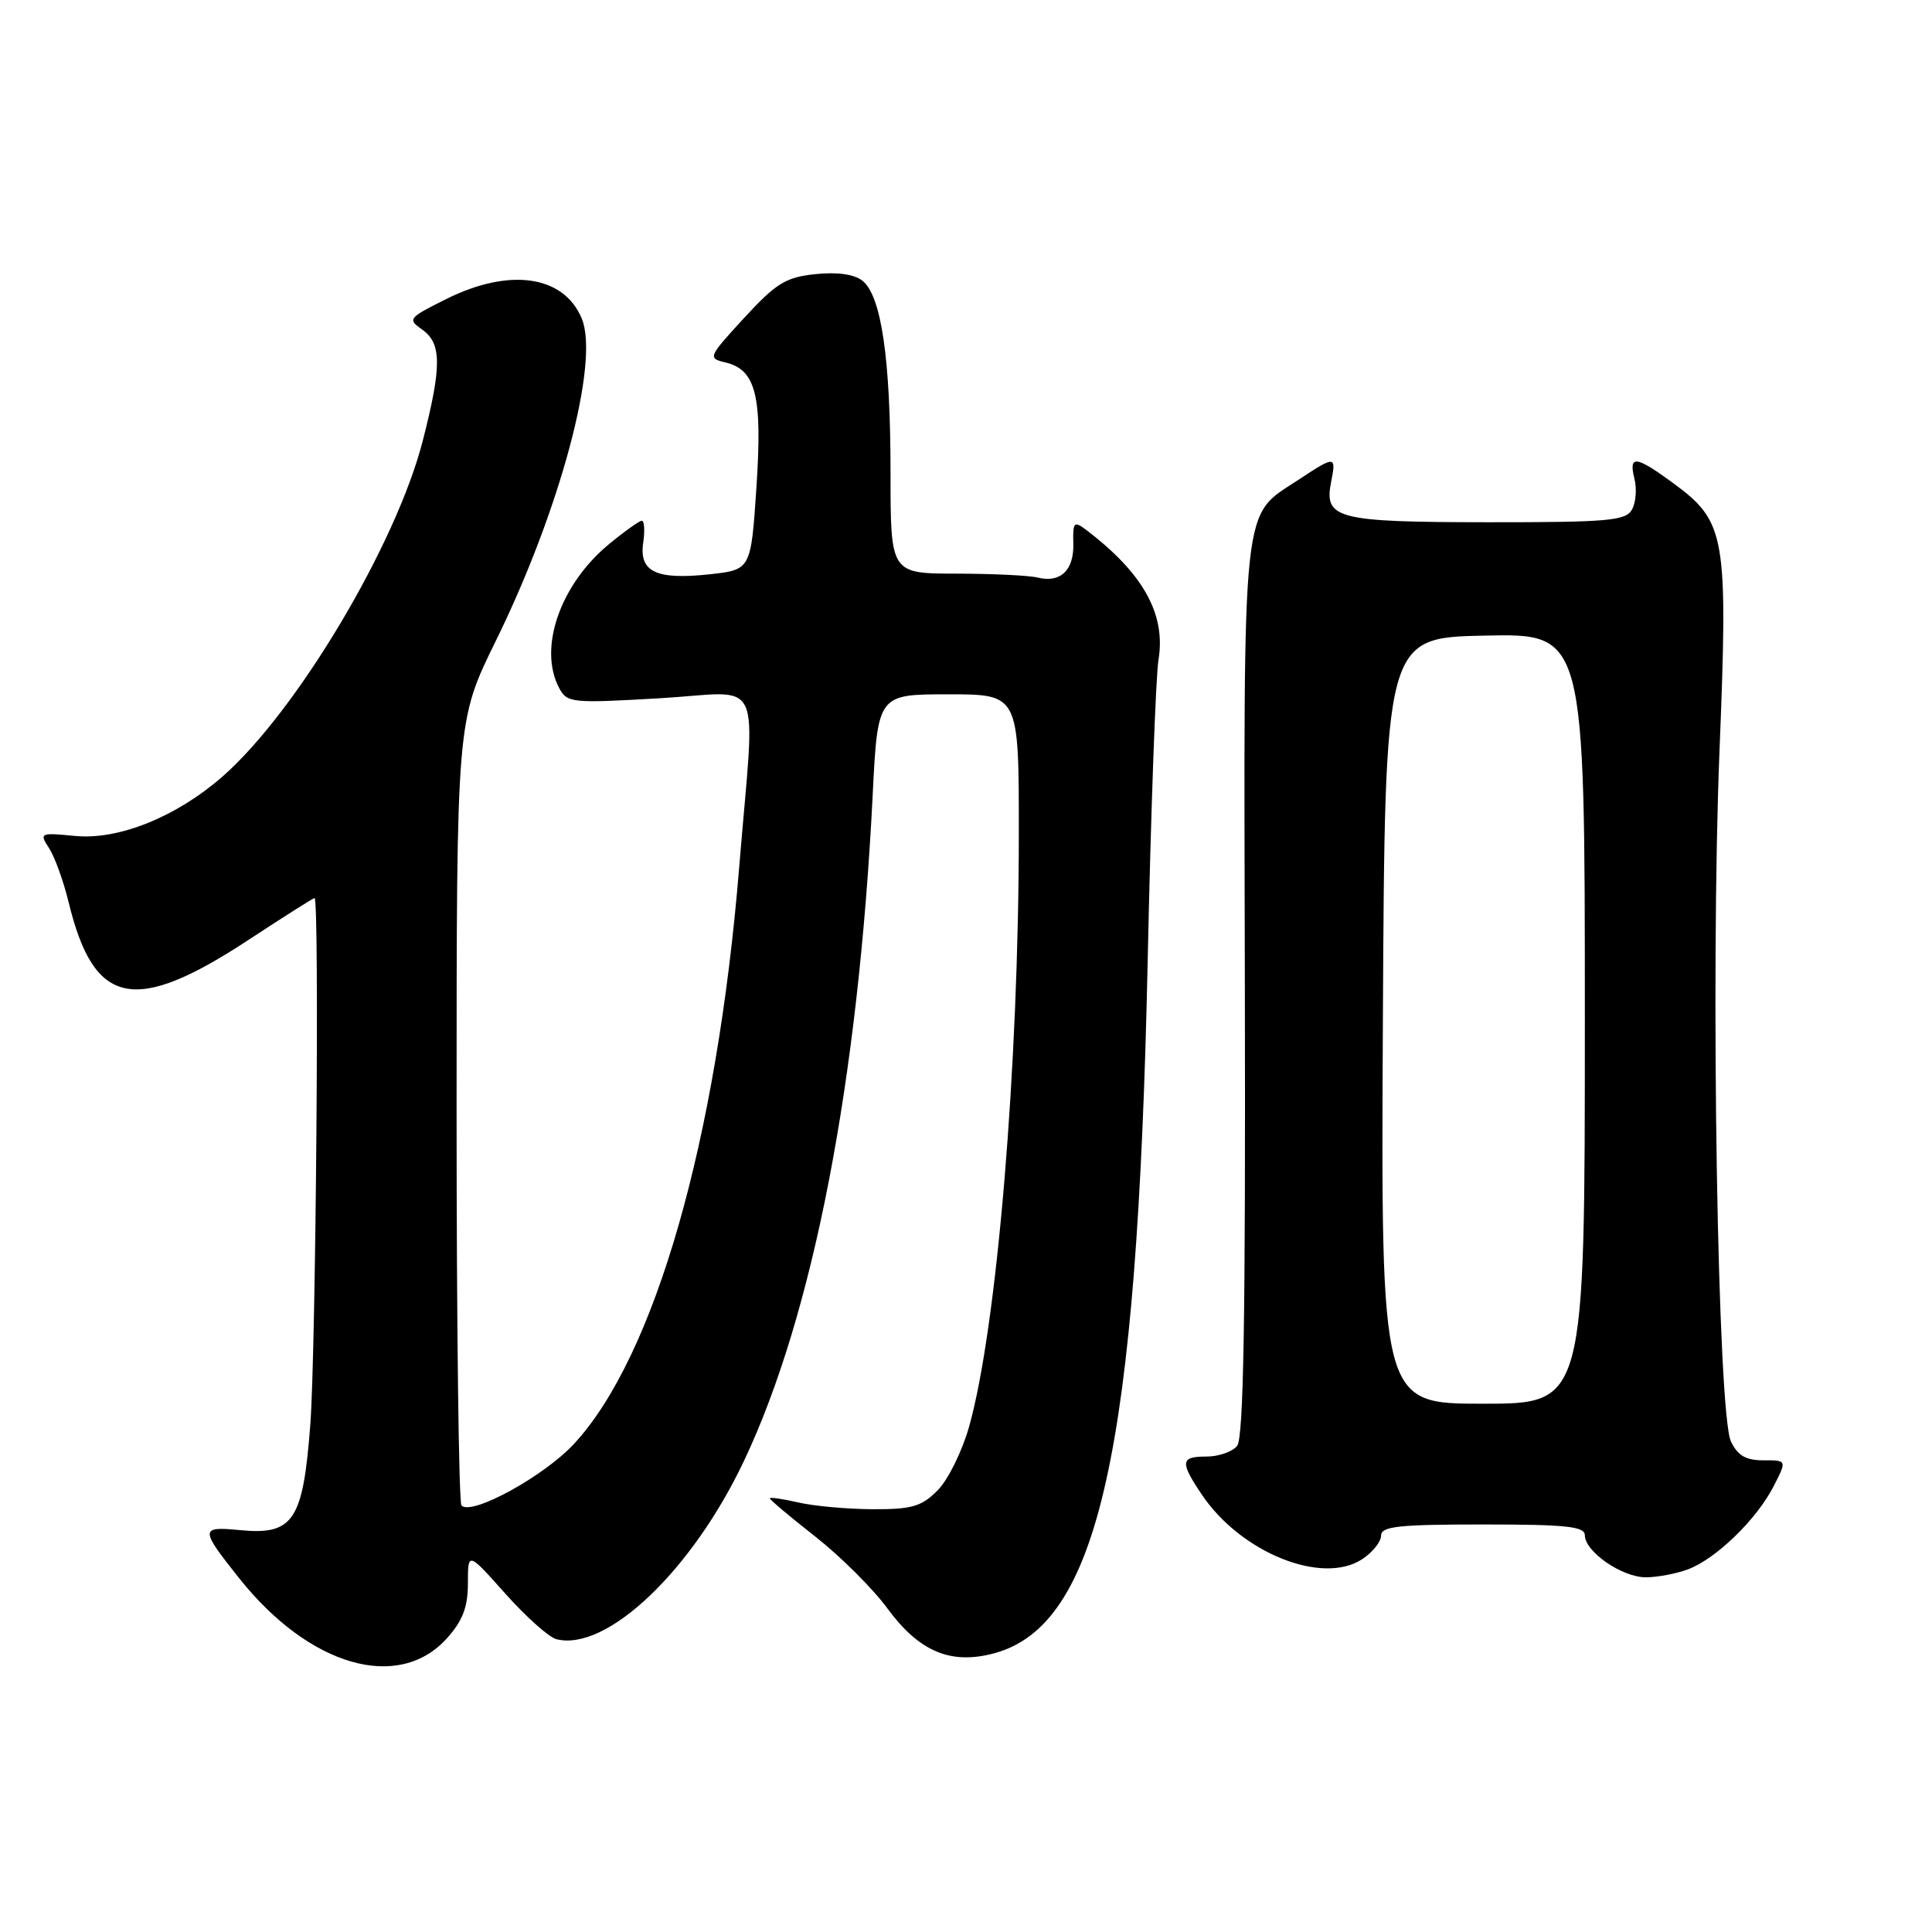 <?xml version="1.0" encoding="UTF-8" standalone="no"?>
<!DOCTYPE svg PUBLIC "-//W3C//DTD SVG 1.1//EN" "http://www.w3.org/Graphics/SVG/1.1/DTD/svg11.dtd" >
<svg xmlns="http://www.w3.org/2000/svg" xmlns:xlink="http://www.w3.org/1999/xlink" version="1.1" viewBox="0 0 256 256">
 <g >
 <path fill="currentColor"
d=" M 59.25 217.05 C 61.32 214.73 62.00 212.94 62.00 209.78 C 62.00 205.60 62.00 205.60 66.97 211.18 C 69.70 214.24 72.74 216.95 73.72 217.20 C 80.38 218.89 91.70 208.12 98.60 193.54 C 107.76 174.17 113.73 143.29 115.63 105.45 C 116.30 92.00 116.30 92.00 125.65 92.00 C 135.00 92.00 135.00 92.00 135.00 110.25 C 135.00 141.31 132.11 175.85 128.42 189.01 C 127.49 192.30 125.61 196.12 124.23 197.49 C 122.10 199.63 120.82 200.00 115.61 199.98 C 112.25 199.96 107.81 199.56 105.75 199.08 C 103.69 198.60 102.00 198.36 102.00 198.54 C 102.00 198.72 104.72 201.01 108.05 203.62 C 111.38 206.24 115.68 210.52 117.59 213.13 C 121.80 218.86 125.99 220.62 131.73 219.07 C 145.56 215.35 150.69 192.28 152.07 127.50 C 152.49 107.70 153.14 89.65 153.51 87.39 C 154.50 81.34 151.44 75.89 143.81 70.13 C 142.32 69.01 142.14 69.22 142.22 72.03 C 142.32 75.56 140.51 77.28 137.50 76.53 C 136.40 76.25 131.56 76.02 126.75 76.01 C 118.00 76.00 118.00 76.00 118.00 62.64 C 118.00 47.45 116.77 39.10 114.24 37.17 C 113.12 36.32 110.88 36.02 108.00 36.33 C 104.11 36.74 102.83 37.53 98.60 42.13 C 93.84 47.31 93.77 47.47 96.10 48.02 C 100.17 48.98 101.04 52.45 100.23 64.59 C 99.50 75.50 99.50 75.50 94.00 76.10 C 86.94 76.86 84.66 75.77 85.23 71.91 C 85.46 70.31 85.38 69.00 85.05 69.00 C 84.73 69.00 82.77 70.39 80.70 72.10 C 74.22 77.44 71.28 85.92 74.10 91.18 C 75.14 93.14 75.75 93.20 87.46 92.52 C 101.48 91.71 100.08 88.72 97.94 115.00 C 94.99 151.07 86.80 179.67 76.09 191.29 C 72.11 195.60 62.53 200.86 61.15 199.49 C 60.79 199.13 60.50 175.58 60.50 147.17 C 60.50 95.50 60.50 95.50 65.66 85.00 C 74.22 67.60 79.47 47.96 77.09 42.22 C 74.72 36.48 67.52 35.44 59.14 39.62 C 54.10 42.13 53.97 42.29 55.94 43.67 C 58.53 45.49 58.55 48.52 56.03 58.36 C 52.50 72.17 39.31 94.29 29.48 102.90 C 23.37 108.24 15.73 111.32 9.98 110.77 C 5.28 110.32 5.19 110.36 6.51 112.40 C 7.26 113.56 8.41 116.75 9.08 119.50 C 12.44 133.38 17.80 134.50 33.02 124.48 C 37.61 121.47 41.50 119.00 41.68 119.00 C 42.34 119.00 41.86 178.90 41.12 188.72 C 40.16 201.51 38.88 203.44 31.80 202.75 C 26.47 202.24 26.47 202.56 31.73 209.17 C 41.02 220.83 52.84 224.22 59.25 217.05 Z  M 223.68 207.94 C 227.39 206.54 232.72 201.37 234.98 197.00 C 236.79 193.49 236.79 193.49 233.67 193.50 C 231.33 193.50 230.26 192.88 229.36 191.00 C 227.60 187.32 226.64 129.59 227.84 99.57 C 228.99 70.89 228.68 69.15 221.70 64.01 C 216.74 60.37 215.78 60.26 216.57 63.43 C 216.91 64.76 216.76 66.61 216.24 67.53 C 215.42 69.00 213.10 69.21 197.11 69.20 C 177.05 69.18 175.40 68.75 176.39 63.81 C 177.07 60.38 176.91 60.37 172.20 63.48 C 164.41 68.64 164.81 64.91 164.95 131.15 C 165.05 174.72 164.78 190.57 163.92 191.60 C 163.28 192.37 161.46 193.00 159.88 193.00 C 156.41 193.00 156.32 193.70 159.26 198.06 C 164.44 205.75 175.19 210.07 180.48 206.61 C 181.87 205.70 183.00 204.29 183.00 203.48 C 183.00 202.25 185.26 202.00 196.50 202.00 C 207.53 202.00 210.00 202.26 210.00 203.43 C 210.00 205.60 214.92 209.00 218.07 209.00 C 219.61 209.00 222.14 208.52 223.68 207.94 Z  M 183.24 135.25 C 183.50 84.50 183.50 84.50 196.75 84.22 C 210.00 83.94 210.00 83.94 210.00 134.97 C 210.00 186.00 210.00 186.00 196.49 186.00 C 182.98 186.00 182.98 186.00 183.24 135.25 Z "/>
</g>
</svg>
